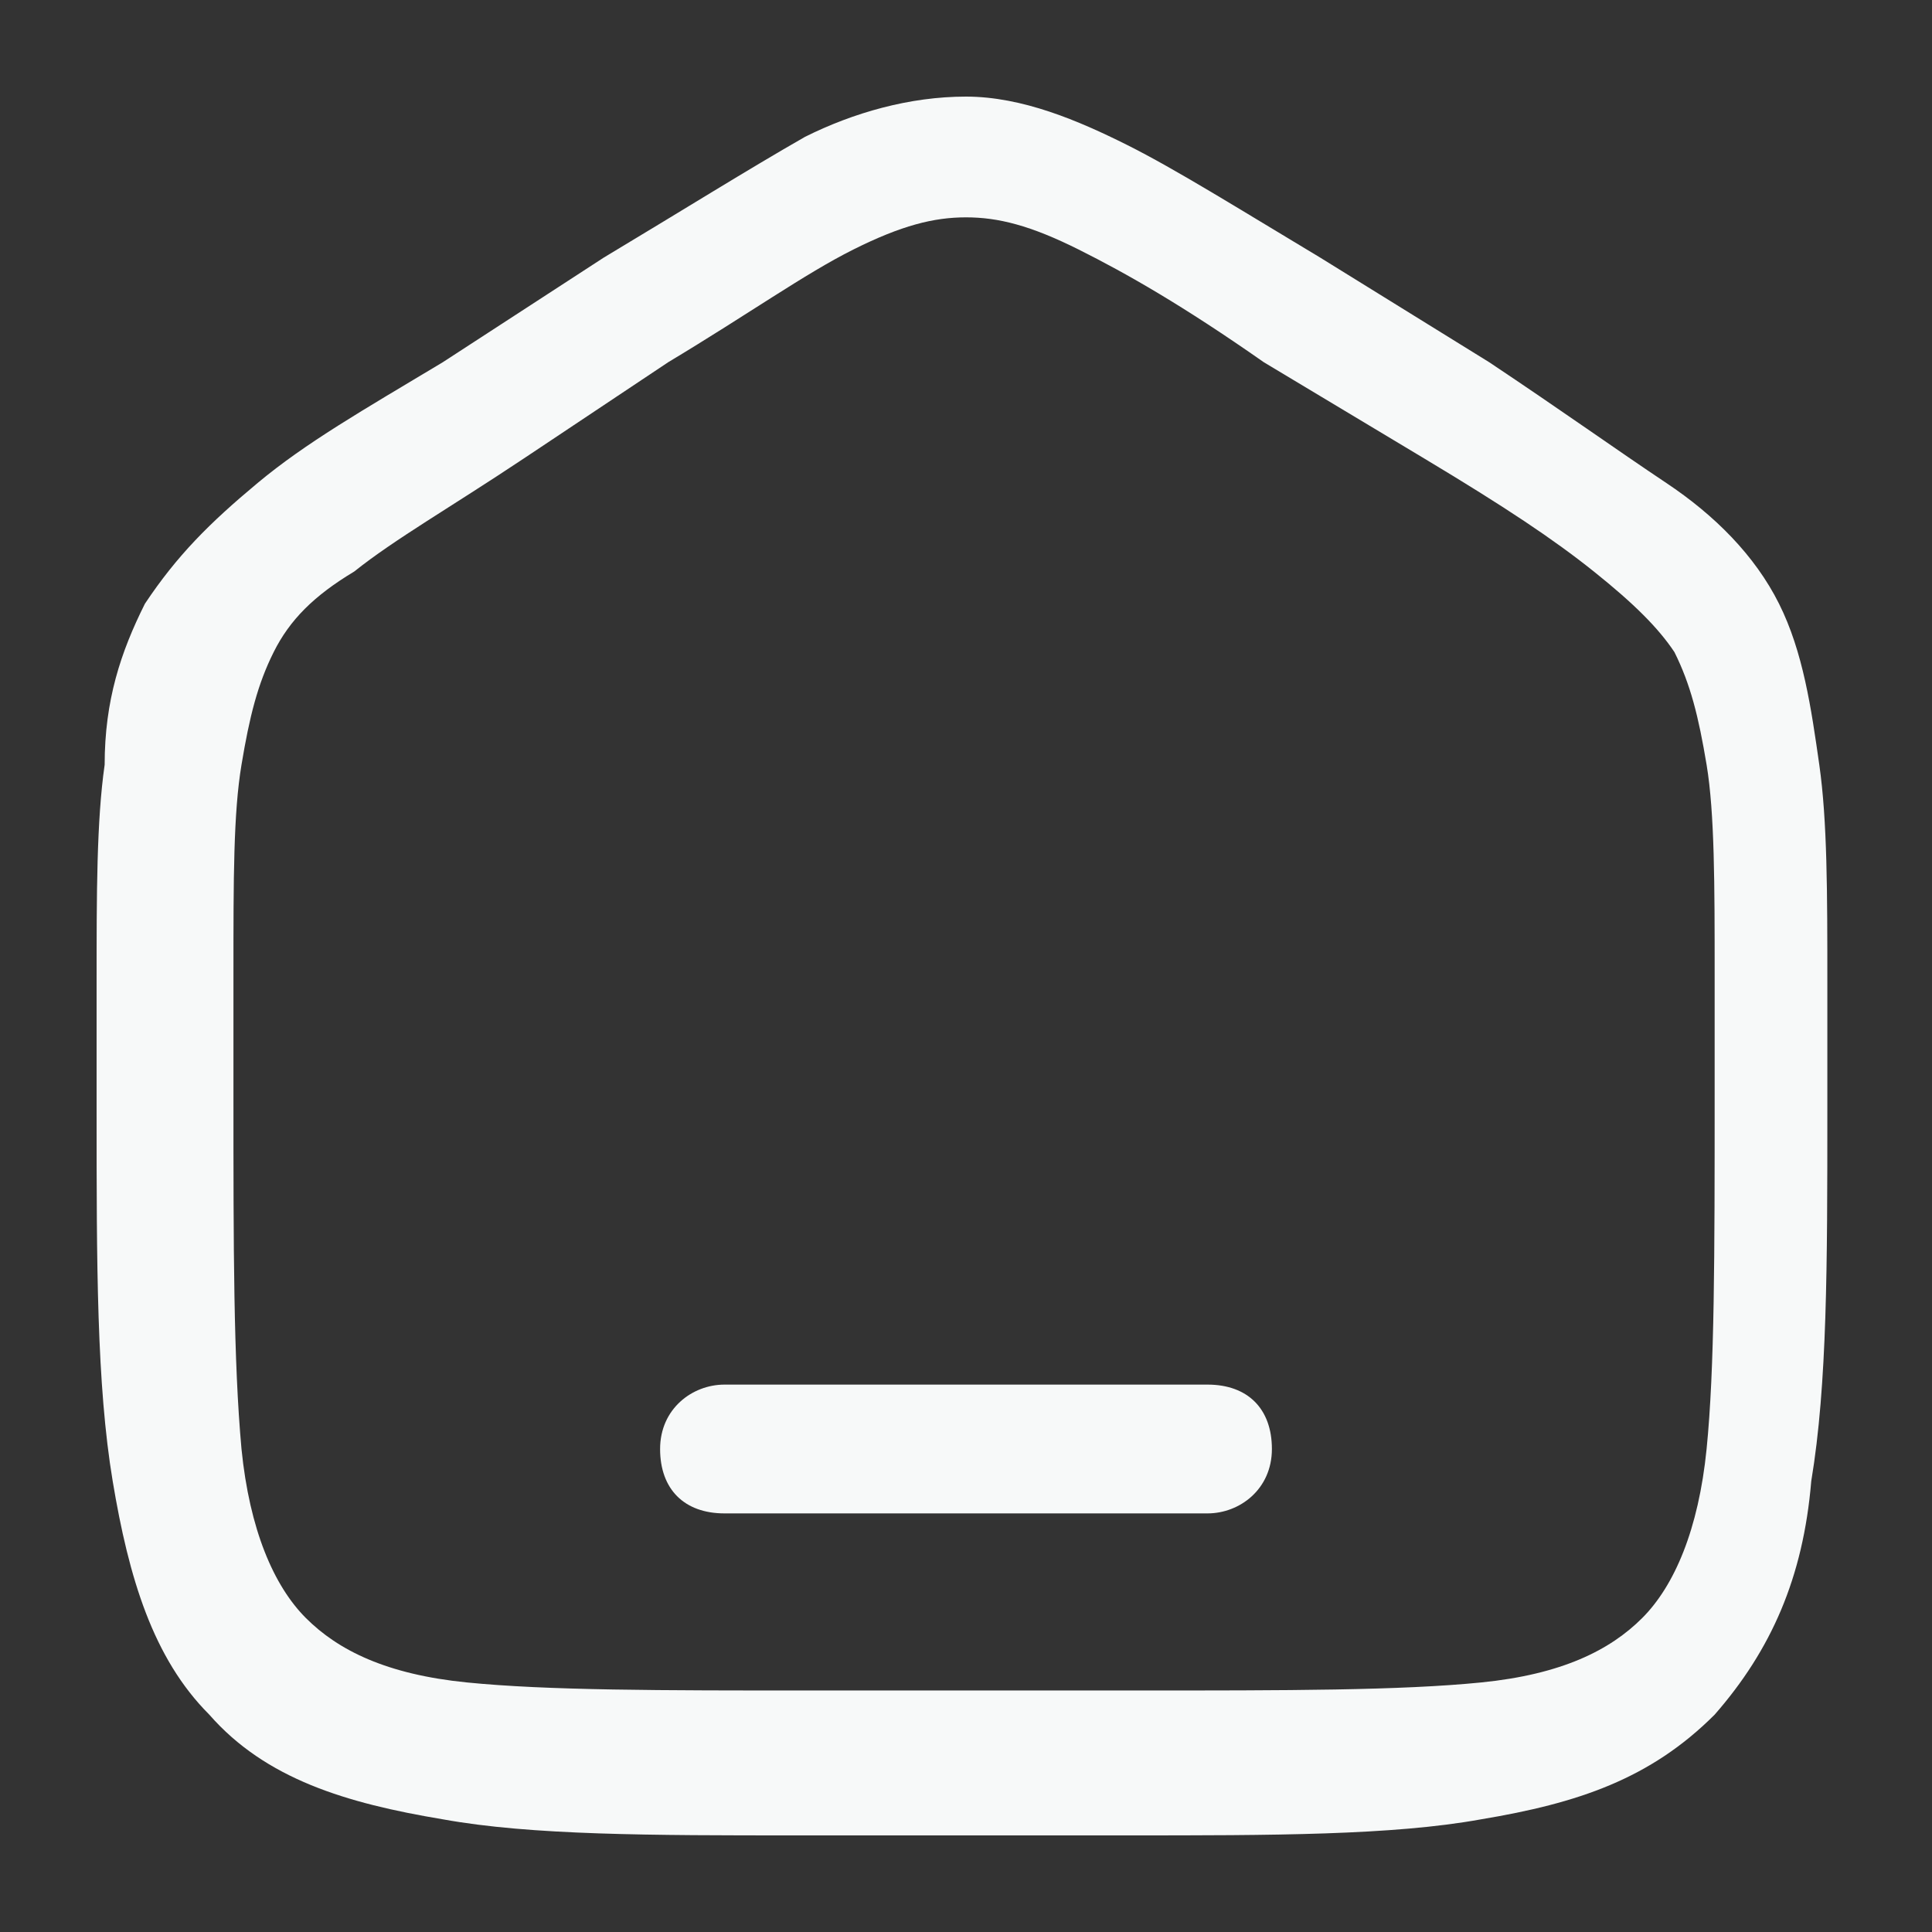 <?xml version="1.0" encoding="utf-8"?>
<!-- Generator: Adobe Illustrator 28.0.0, SVG Export Plug-In . SVG Version: 6.00 Build 0)  -->
<svg version="1.1" id="Layer_1" xmlns="http://www.w3.org/2000/svg" xmlns:xlink="http://www.w3.org/1999/xlink" x="0px" y="0px"
	 viewBox="0 0 24 24" style="enable-background:new 0 0 24 24;" xml:space="preserve">
<rect x="0" y="0" width="24" height="24" fill="#333333" stroke="none"/>
<style type="text/css">
	.st0{fill:#F7F9F9;}
	.st1{fill-rule:evenodd;clip-rule:evenodd;fill:#F7F9F9;}
</style>
<path class="st0" d="M9,17.2c-0.4,0-0.8,0.3-0.8,0.8s0.3,0.8,0.8,0.8h6c0.4,0,0.8-0.3,0.8-0.8s-0.3-0.8-0.8-0.8H9z"/>
<path class="st1" d="M12,1.2c-0.7,0-1.4,0.2-2,0.5C9.3,2.1,8.5,2.6,7.5,3.2L5.5,4.5C4.5,5.1,3.8,5.5,3.2,6c-0.6,0.5-1,0.9-1.4,1.5
	c-0.3,0.6-0.5,1.2-0.5,2c-0.1,0.7-0.1,1.6-0.1,2.7v1.6c0,1.9,0,3.4,0.2,4.6c0.2,1.2,0.5,2.2,1.2,2.9c0.7,0.8,1.7,1.1,2.9,1.3
	c1.1,0.2,2.6,0.2,4.4,0.2h4.1c1.8,0,3.3,0,4.4-0.2c1.2-0.2,2.1-0.5,2.9-1.3c0.7-0.8,1.1-1.7,1.2-2.9c0.2-1.2,0.2-2.7,0.2-4.6v-1.6
	c0-1.1,0-2-0.1-2.7c-0.1-0.7-0.2-1.4-0.5-2c-0.3-0.6-0.8-1.1-1.4-1.5c-0.6-0.4-1.3-0.9-2.2-1.5l-2.1-1.3c-1-0.6-1.8-1.1-2.4-1.4
	C13.4,1.5,12.7,1.2,12,1.2z M8.3,4.5c1-0.6,1.7-1.1,2.3-1.4c0.6-0.3,1-0.4,1.4-0.4s0.8,0.1,1.4,0.4c0.6,0.3,1.3,0.7,2.3,1.4l2,1.2
	c1,0.6,1.6,1,2.1,1.4c0.5,0.4,0.8,0.7,1,1c0.2,0.4,0.3,0.8,0.4,1.4c0.1,0.6,0.1,1.5,0.1,2.6v1.5c0,2,0,3.4-0.1,4.4
	c-0.1,1-0.4,1.7-0.8,2.1c-0.4,0.4-1,0.7-2,0.8c-1,0.1-2.4,0.1-4.3,0.1h-4c-1.9,0-3.3,0-4.3-0.1c-1-0.1-1.6-0.4-2-0.8
	c-0.4-0.4-0.7-1.1-0.8-2.1c-0.1-1.1-0.1-2.5-0.1-4.4v-1.5c0-1.2,0-2,0.1-2.6c0.1-0.6,0.2-1,0.4-1.4c0.2-0.4,0.5-0.7,1-1
	c0.5-0.4,1.2-0.8,2.1-1.4L8.3,4.5z"/>
</svg>
